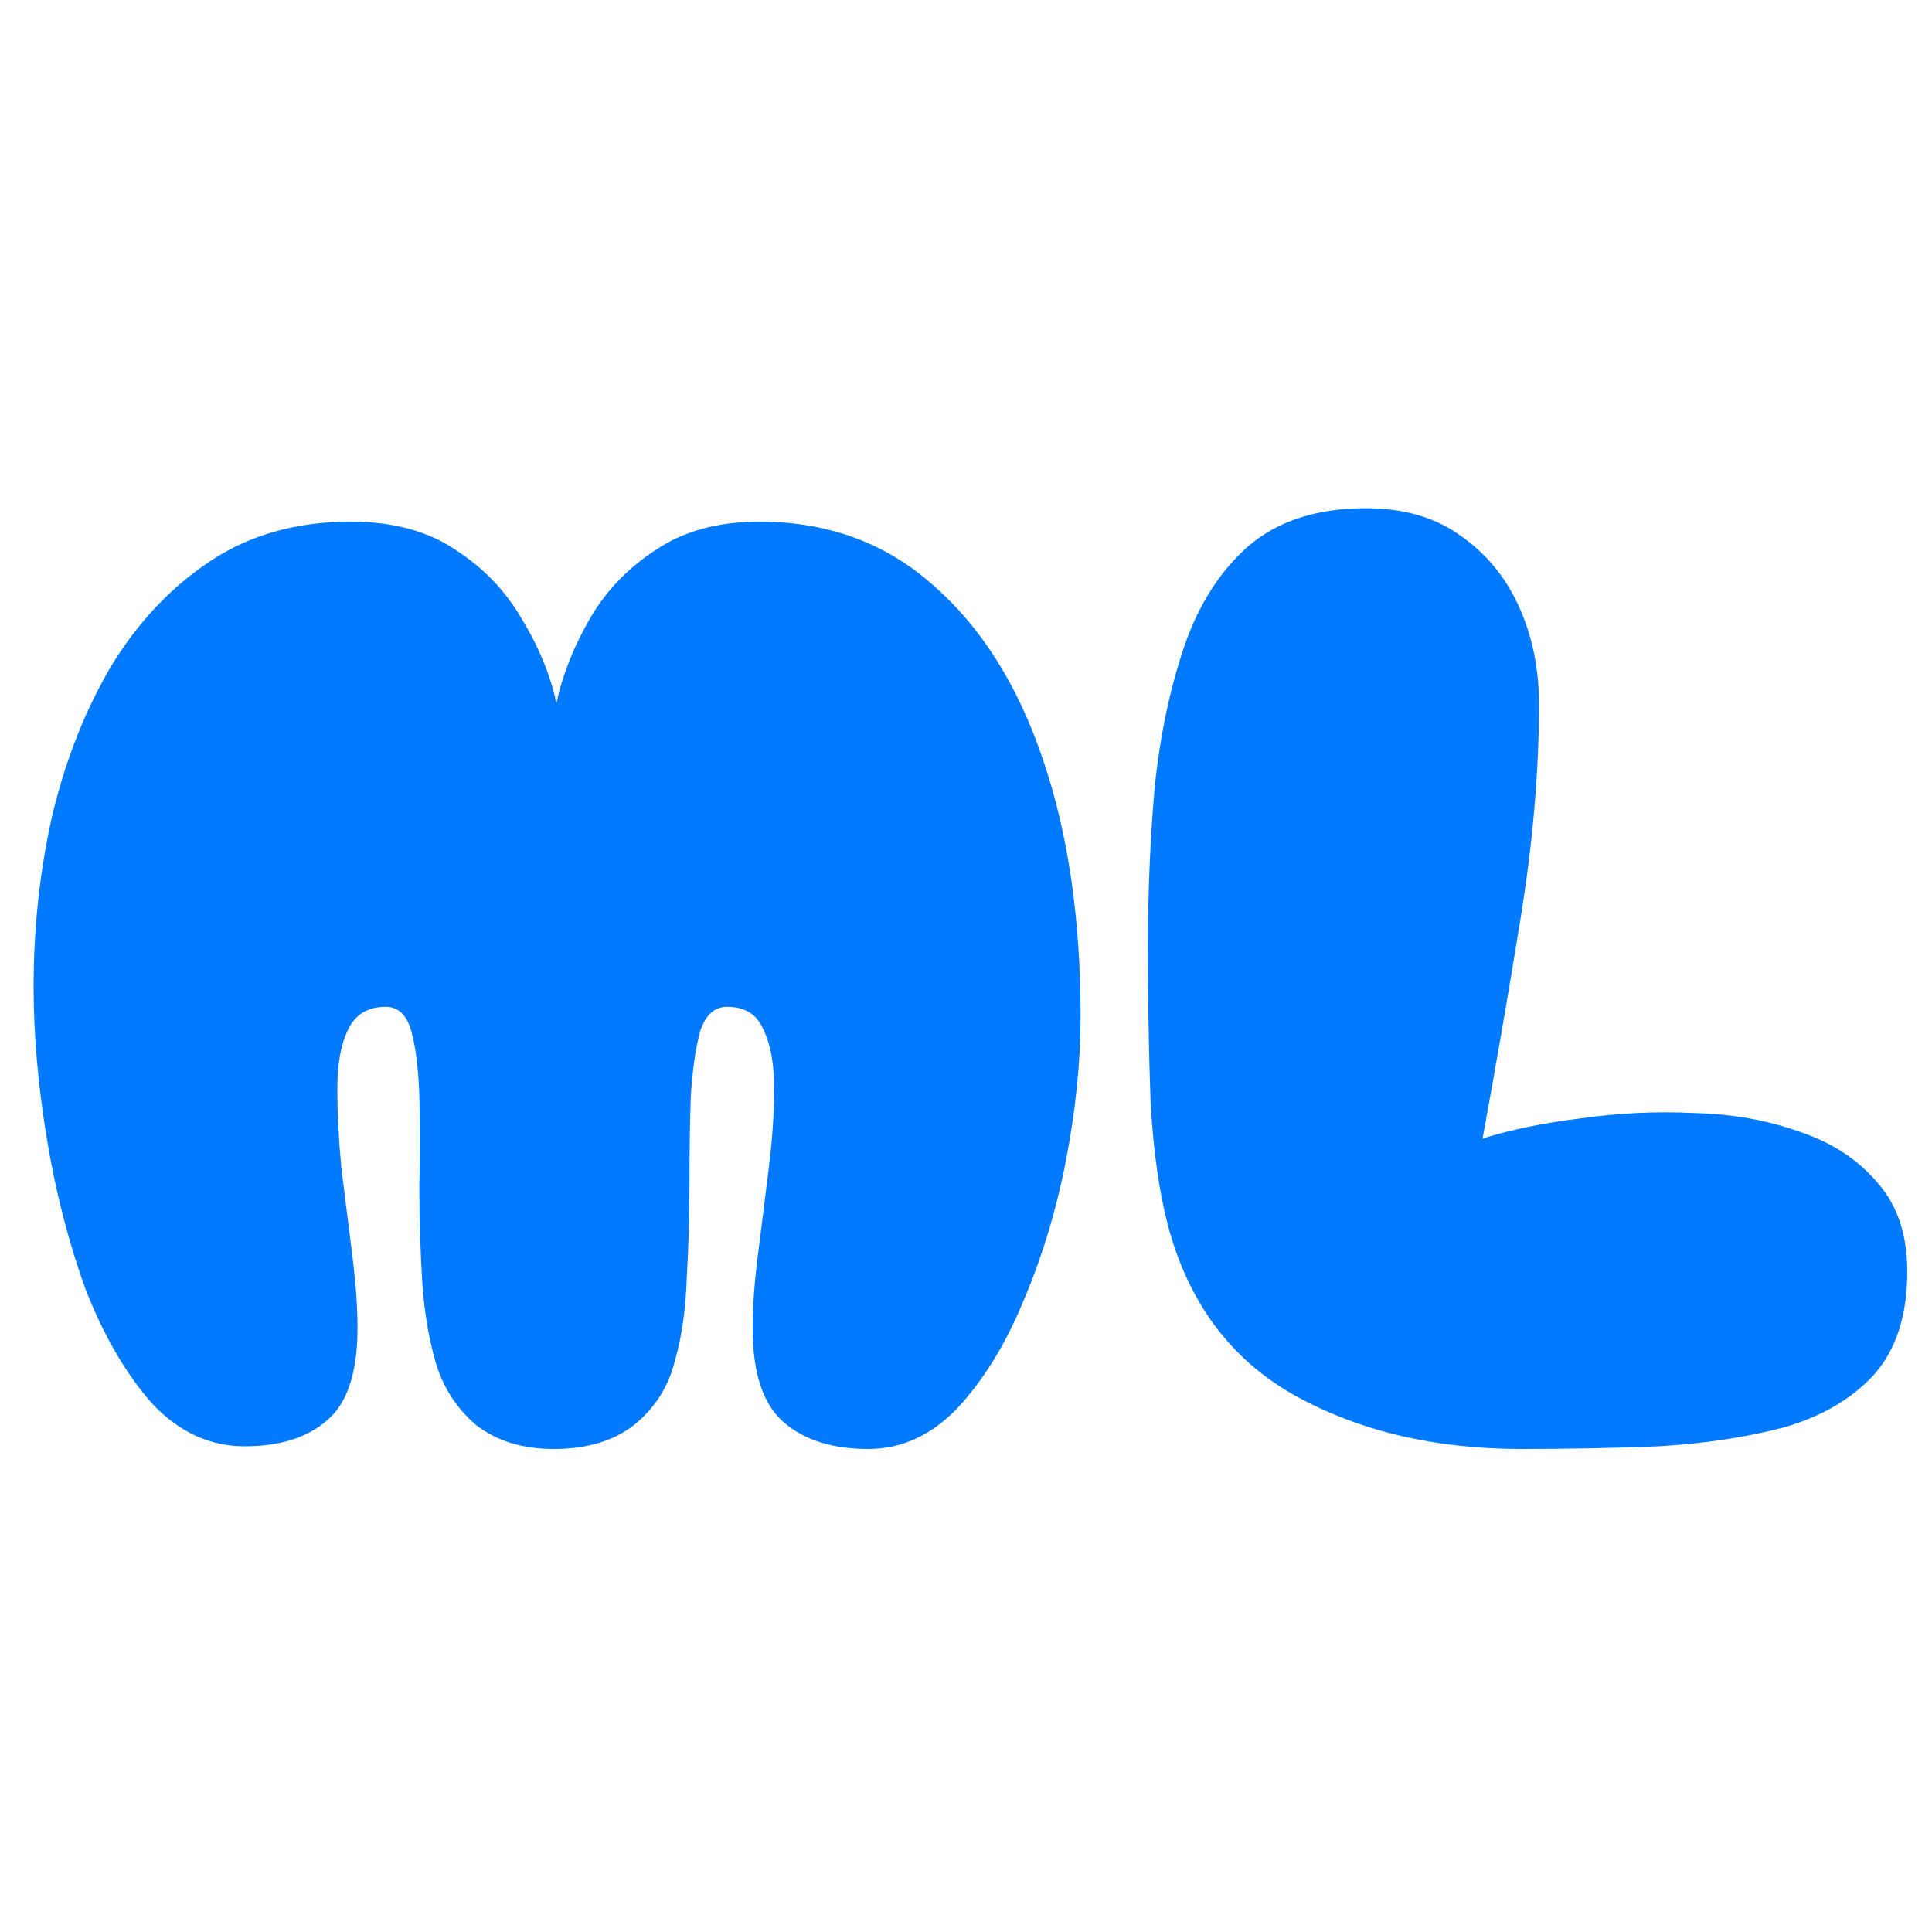 <svg width="92" height="92" viewBox="0 0 46 23" fill="none" xmlns="http://www.w3.org/2000/svg">
<path d="M13.184 23C12.437 23 11.819 22.808 11.328 22.424C10.859 22.019 10.539 21.517 10.368 20.92C10.197 20.323 10.091 19.661 10.048 18.936C10.005 18.189 9.984 17.443 9.984 16.696C10.005 15.928 10.005 15.224 9.984 14.584C9.963 13.944 9.899 13.432 9.792 13.048C9.685 12.664 9.483 12.472 9.184 12.472C8.757 12.472 8.459 12.653 8.288 13.016C8.117 13.357 8.032 13.827 8.032 14.424C8.032 15 8.064 15.629 8.128 16.312C8.213 16.995 8.299 17.677 8.384 18.36C8.469 19.021 8.512 19.608 8.512 20.12C8.512 21.187 8.267 21.923 7.776 22.328C7.307 22.733 6.656 22.936 5.824 22.936C4.992 22.936 4.256 22.595 3.616 21.912C2.997 21.208 2.475 20.312 2.048 19.224C1.643 18.115 1.333 16.92 1.12 15.64C0.907 14.36 0.8 13.144 0.8 11.992C0.8 10.584 0.949 9.219 1.248 7.896C1.568 6.573 2.037 5.389 2.656 4.344C3.296 3.299 4.085 2.467 5.024 1.848C5.963 1.229 7.072 0.92 8.352 0.92C9.355 0.92 10.187 1.144 10.848 1.592C11.509 2.019 12.032 2.563 12.416 3.224C12.821 3.885 13.099 4.557 13.248 5.24C13.397 4.557 13.664 3.885 14.048 3.224C14.432 2.563 14.955 2.019 15.616 1.592C16.277 1.144 17.099 0.92 18.08 0.92C19.701 0.92 21.077 1.421 22.208 2.424C23.36 3.427 24.235 4.813 24.832 6.584C25.429 8.333 25.728 10.371 25.728 12.696C25.728 13.784 25.611 14.936 25.376 16.152C25.141 17.347 24.8 18.467 24.352 19.512C23.925 20.536 23.403 21.379 22.784 22.04C22.165 22.68 21.461 23 20.672 23C19.819 23 19.147 22.787 18.656 22.36C18.165 21.933 17.92 21.187 17.92 20.12C17.92 19.608 17.963 19.021 18.048 18.36C18.133 17.677 18.219 16.995 18.304 16.312C18.389 15.629 18.432 15 18.432 14.424C18.432 13.827 18.347 13.357 18.176 13.016C18.027 12.653 17.739 12.472 17.312 12.472C17.013 12.472 16.8 12.664 16.672 13.048C16.565 13.432 16.491 13.944 16.448 14.584C16.427 15.203 16.416 15.896 16.416 16.664C16.416 17.411 16.395 18.157 16.352 18.904C16.331 19.651 16.235 20.323 16.064 20.92C15.915 21.517 15.595 22.019 15.104 22.424C14.613 22.808 13.973 23 13.184 23ZM36.227 23C34.158 23 32.355 22.573 30.819 21.72C29.305 20.867 28.302 19.523 27.811 17.688C27.598 16.877 27.459 15.896 27.395 14.744C27.353 13.571 27.331 12.333 27.331 11.032C27.331 9.752 27.385 8.493 27.491 7.256C27.619 6.019 27.854 4.899 28.195 3.896C28.537 2.893 29.049 2.093 29.731 1.496C30.435 0.899 31.363 0.6 32.515 0.6C33.411 0.6 34.158 0.813 34.755 1.24C35.374 1.667 35.843 2.232 36.163 2.936C36.483 3.64 36.643 4.419 36.643 5.272C36.643 6.872 36.494 8.589 36.195 10.424C35.897 12.259 35.598 13.987 35.299 15.608C35.982 15.395 36.761 15.235 37.635 15.128C38.531 15 39.427 14.957 40.323 15C41.241 15.021 42.083 15.171 42.851 15.448C43.619 15.704 44.238 16.109 44.707 16.664C45.177 17.197 45.411 17.901 45.411 18.776C45.411 19.821 45.145 20.643 44.611 21.24C44.078 21.816 43.363 22.232 42.467 22.488C41.571 22.723 40.579 22.872 39.491 22.936C38.403 22.979 37.315 23 36.227 23Z" fill="#017AFF"/>
</svg>
